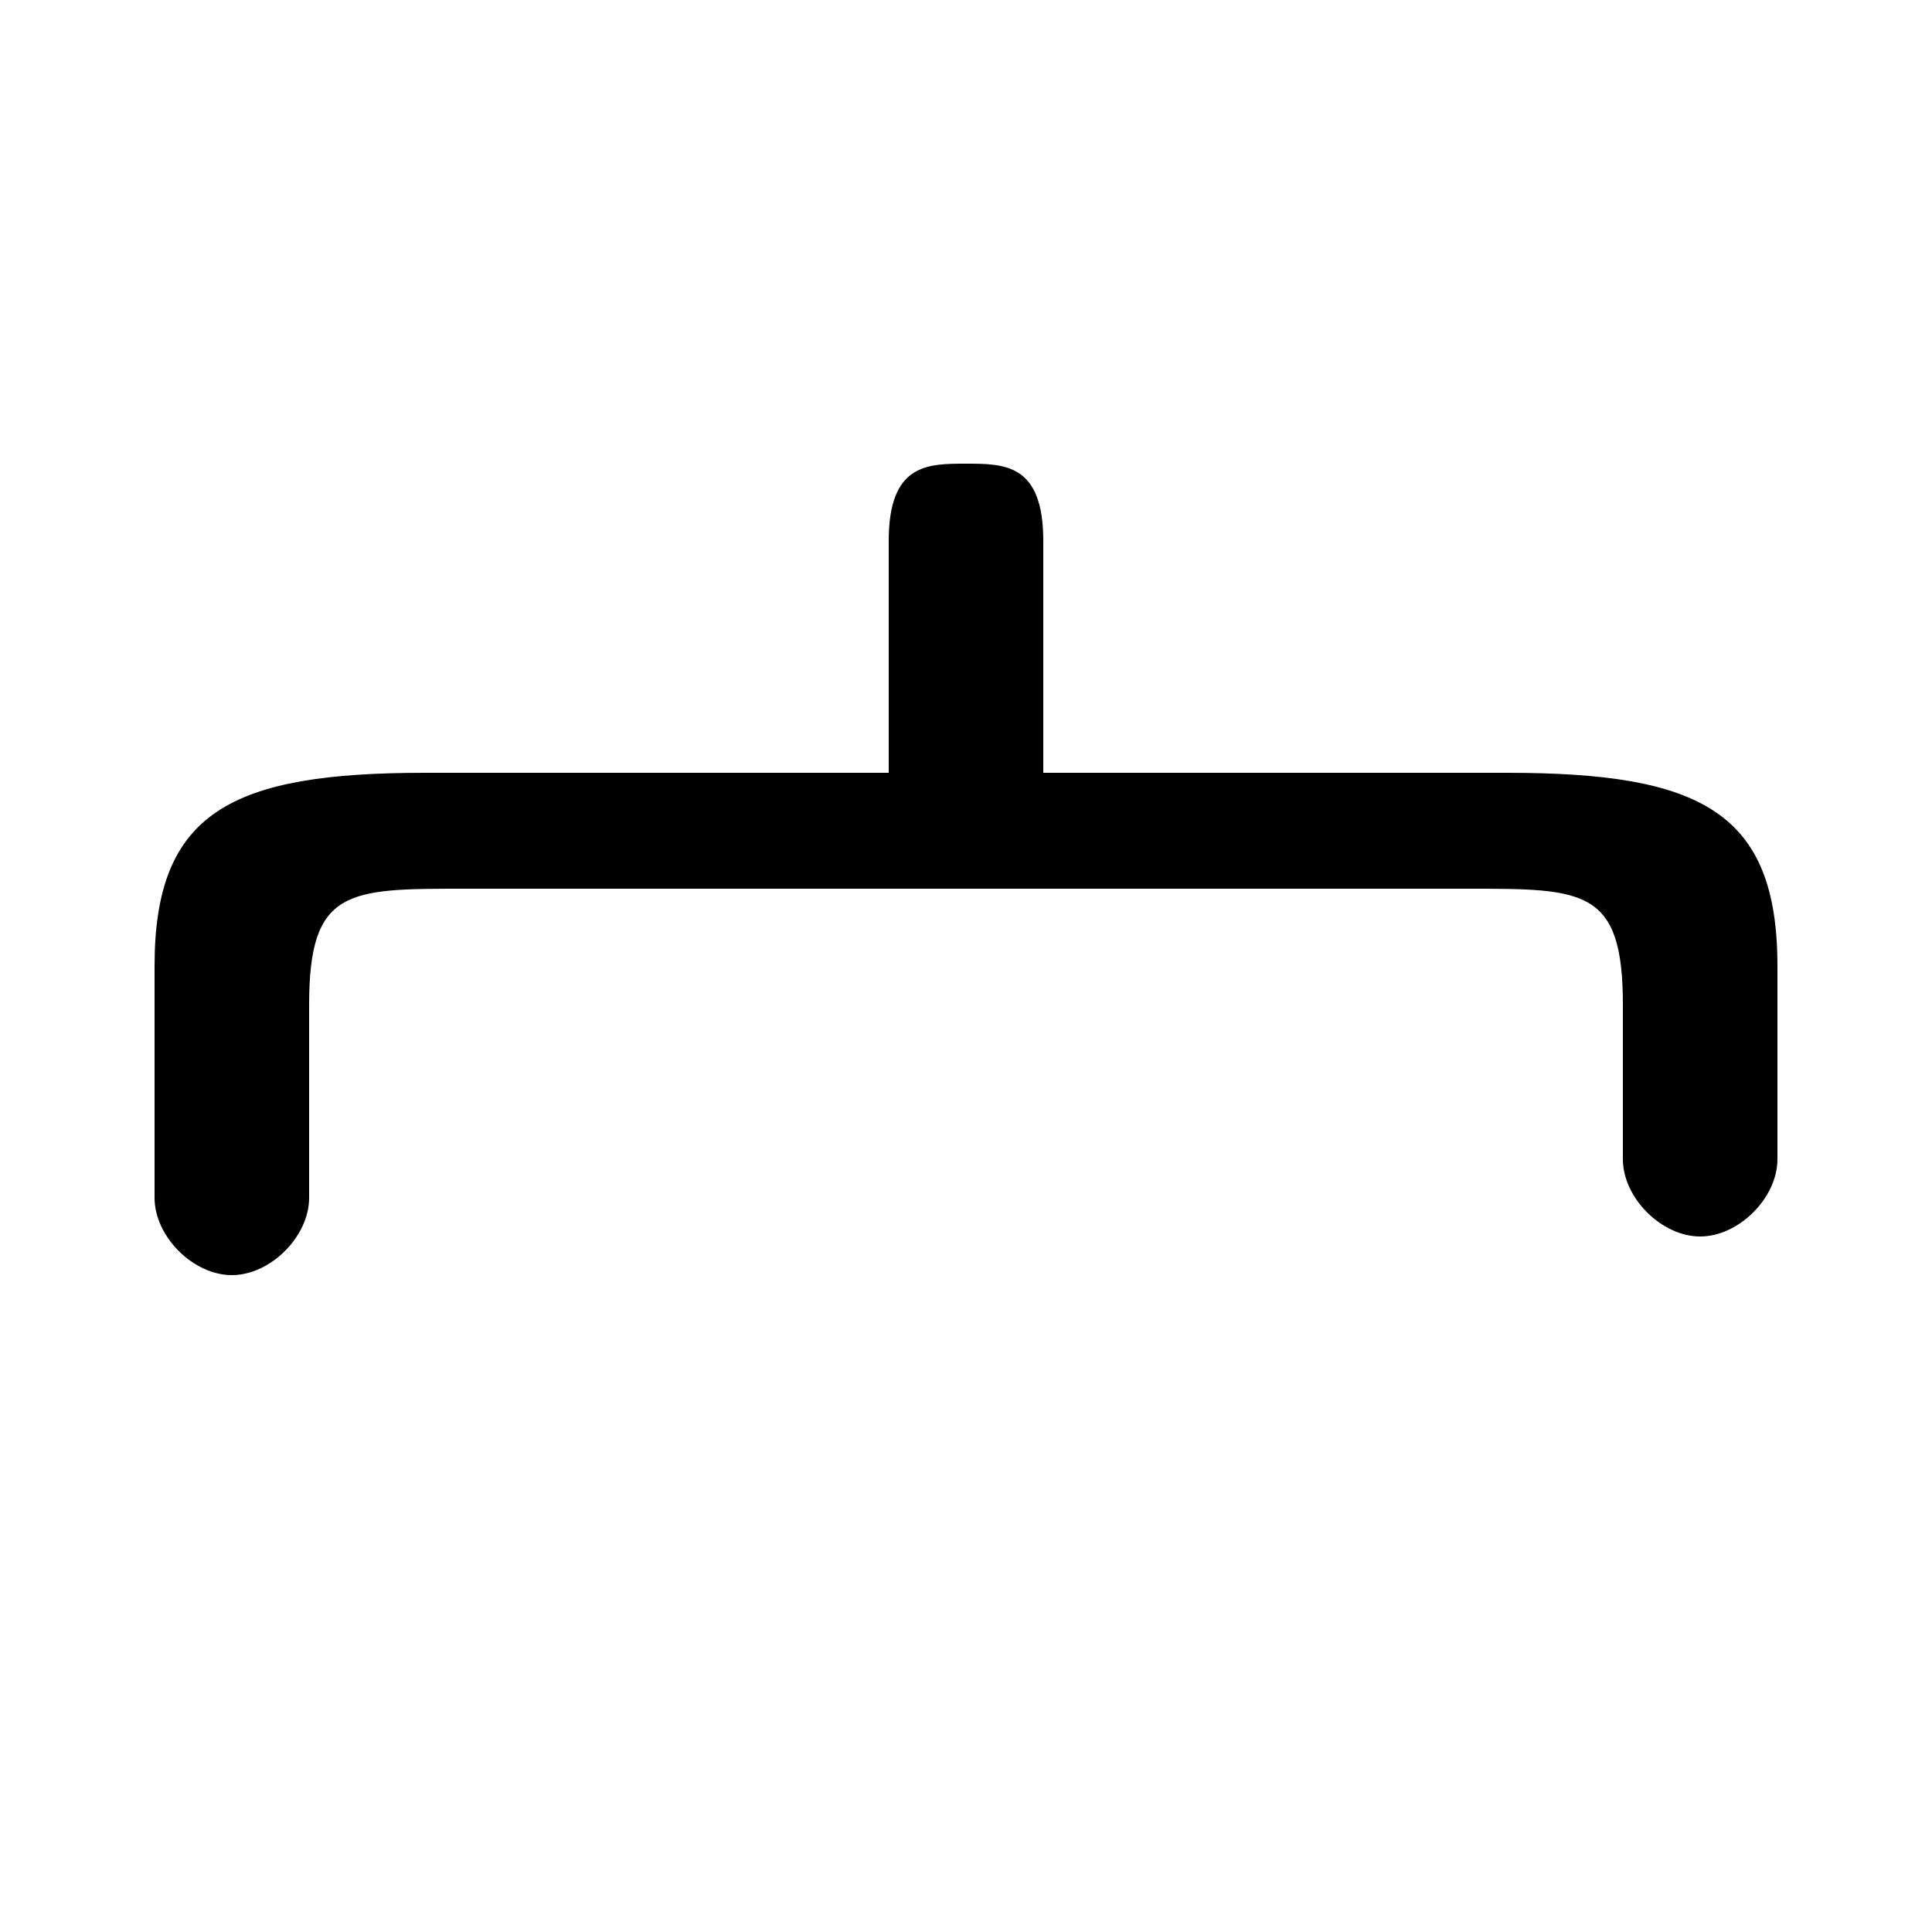 <svg xmlns="http://www.w3.org/2000/svg" viewBox="0 -44.0 50.0 50.0">
    <rect x="0" y="-44.0" width="50.0" height="50.0" fill="#808080" stroke="none"/>
    <g transform="scale(1, -1)">
        <!-- ボディの枠 -->
        <rect x="0" y="-6.0" width="50.0" height="50.0"
            stroke="white" fill="white"/>
        <!-- グリフ座標系の原点 -->
        <circle cx="0" cy="0" r="5" fill="white"/>
        <!-- グリフのアウトライン -->
        <g style="fill:black;stroke:#000000;stroke-width:0;stroke-linecap:round;stroke-linejoin:round;">
        <path d="M 27.0 24.0 L 27.0 30.0 C 27.0 32.0 26.0 32.0 25.0 32.0 C 24.0 32.0 23.0 32.0 23.0 30.0 L 23.0 24.0 L 11.0 24.0 C 6.0 24.0 4.0 23.0 4.0 19.0 L 4.0 13.0 C 4.0 12.0 5.0 11.0 6.0 11.0 C 7.0 11.0 8.0 12.0 8.0 13.0 L 8.0 18.0 C 8.0 21.0 9.0 21.0 12.0 21.0 L 38.0 21.0 C 41.0 21.0 42.0 21.0 42.0 18.0 L 42.0 14.0 C 42.0 13.0 43.0 12.0 44.0 12.0 C 45.0 12.0 46.0 13.0 46.0 14.0 L 46.0 19.0 C 46.0 23.0 44.0 24.0 39.0 24.0 Z"/>
    </g>
    </g>
</svg>
